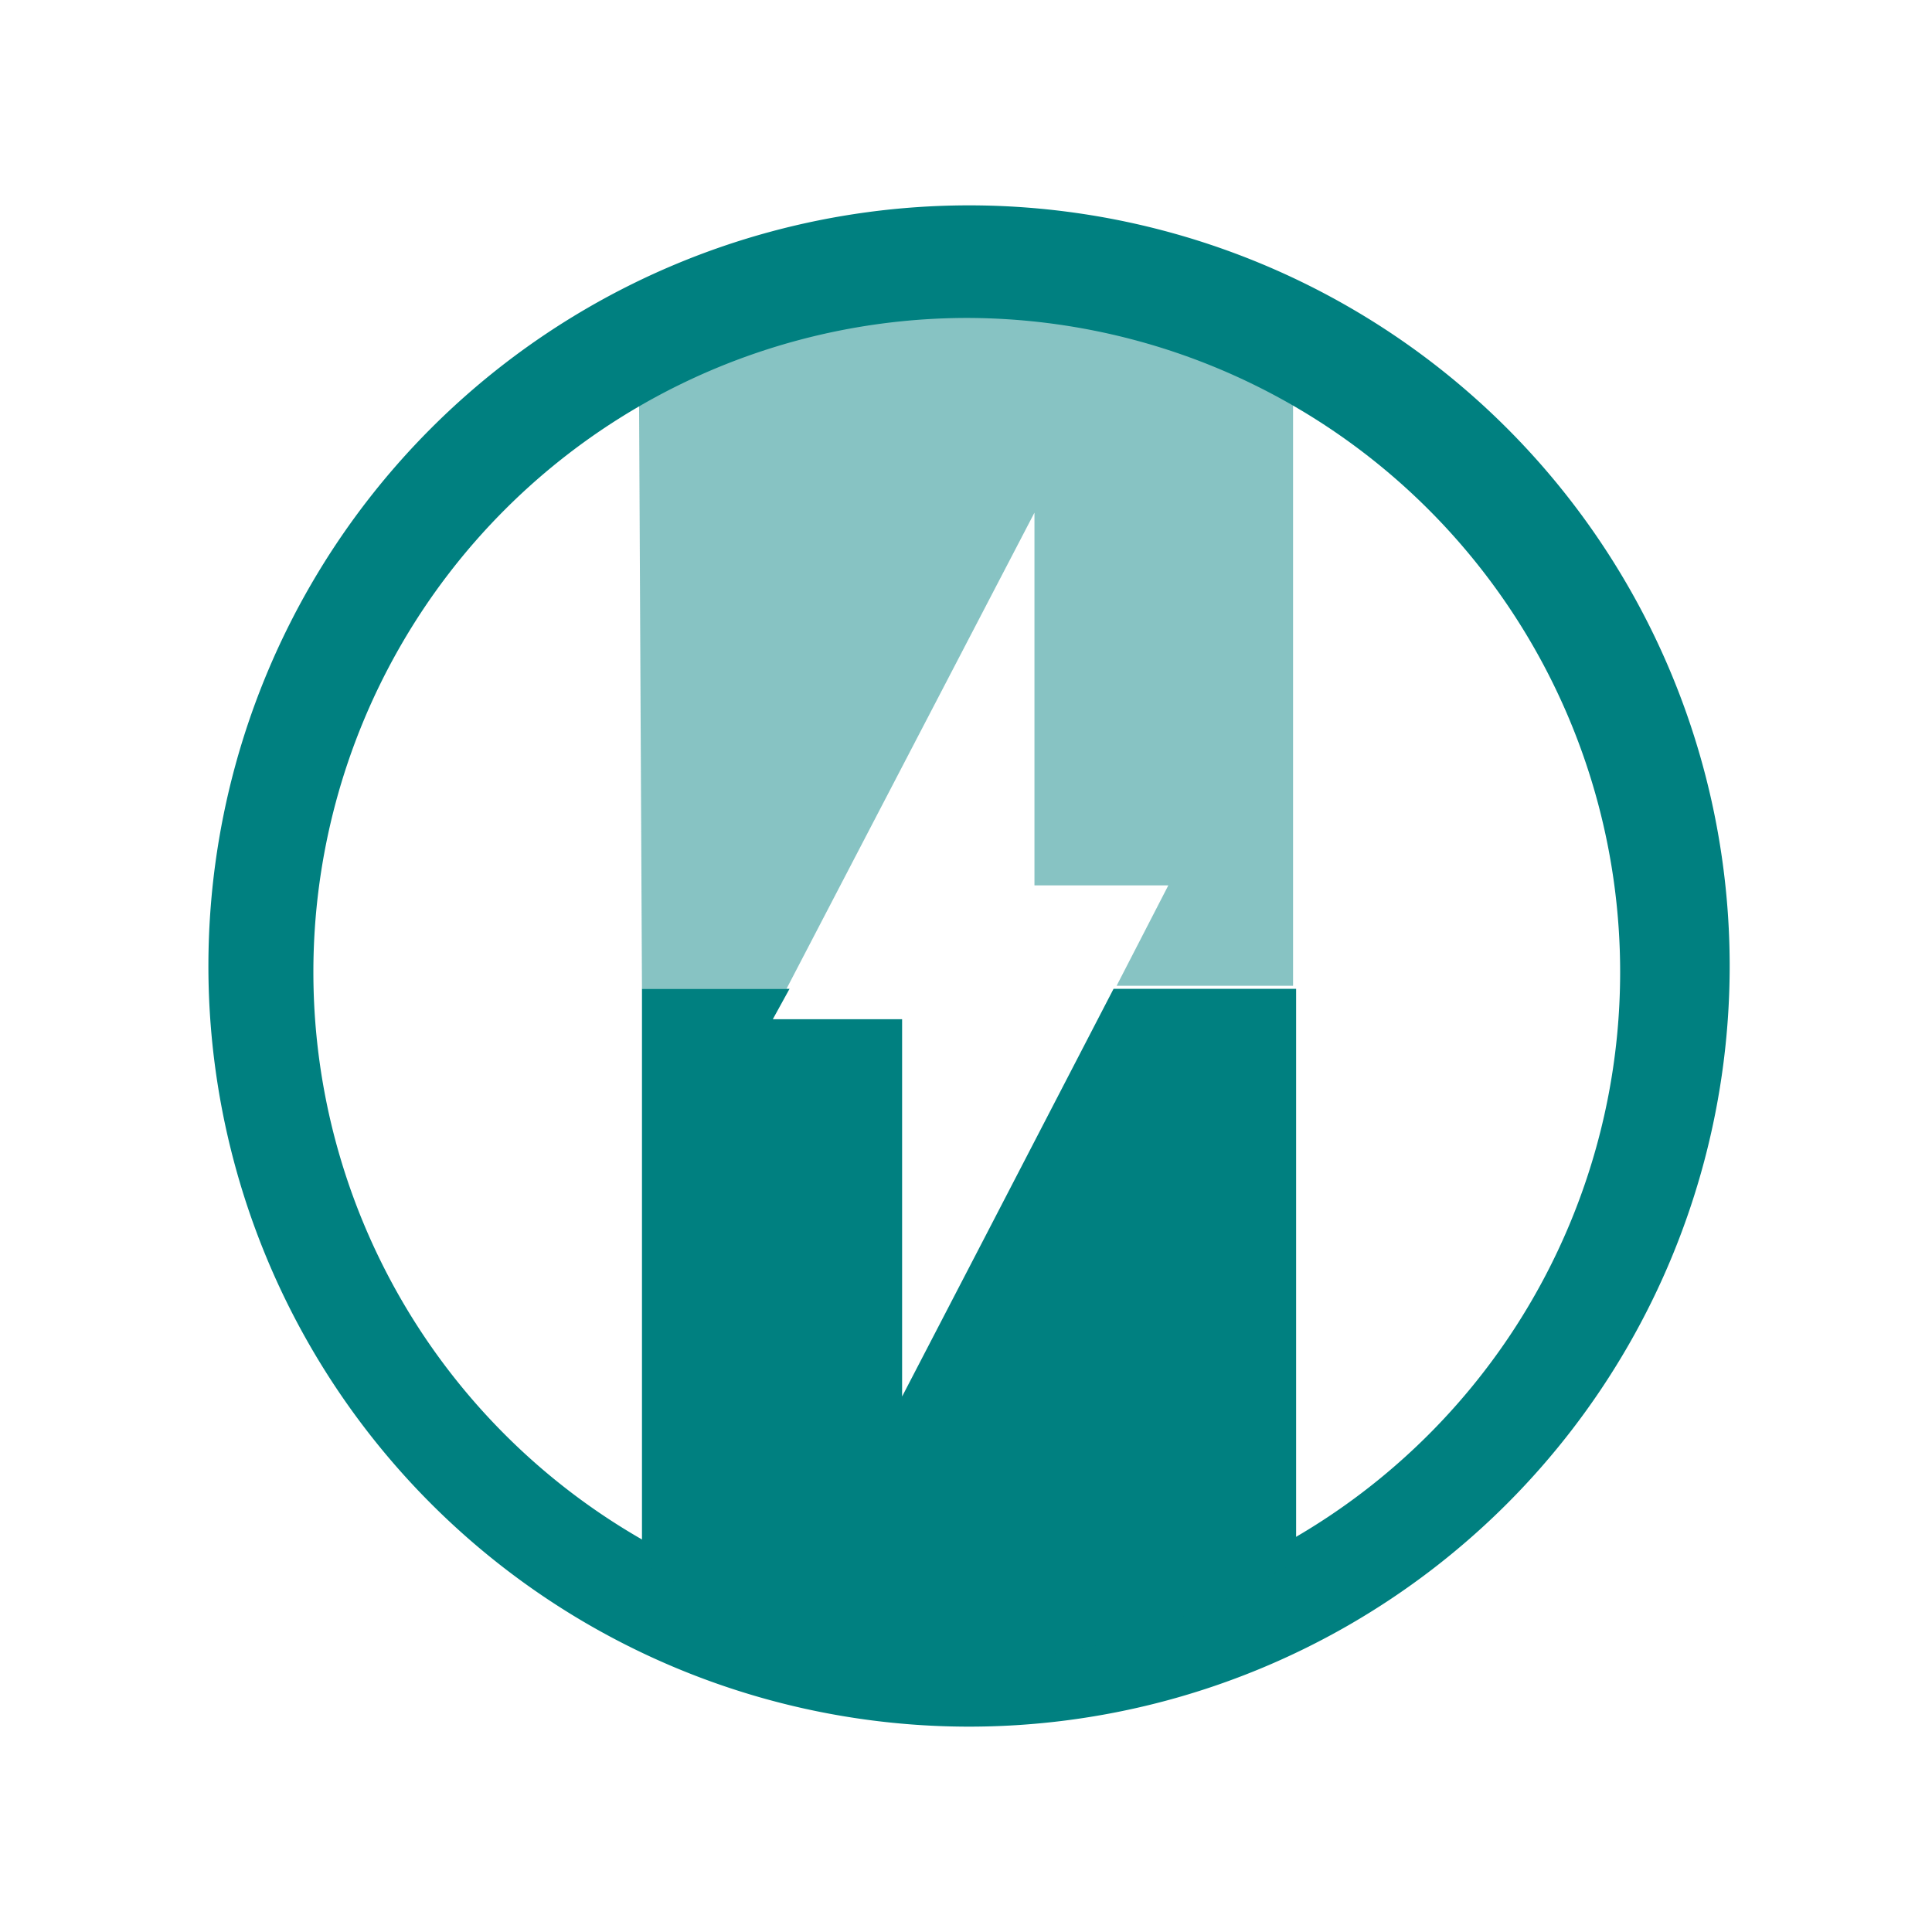 <?xml version="1.0" encoding="UTF-8" standalone="no"?>
<svg
   xmlns:dc="http://purl.org/dc/elements/1.1/"
   xmlns:cc="http://creativecommons.org/ns#"
   xmlns:rdf="http://www.w3.org/1999/02/22-rdf-syntax-ns#"
   xmlns:svg="http://www.w3.org/2000/svg"
   xmlns="http://www.w3.org/2000/svg"
   xmlns:sodipodi="http://sodipodi.sourceforge.net/DTD/sodipodi-0.dtd"
   xmlns:inkscape="http://www.inkscape.org/namespaces/inkscape"
   width="48"
   height="48"
   viewBox="0 0 12.7 12.7"
   version="1.1"
   id="svg10"
   sodipodi:docname="notification-battery-060-plugged.svg"
   inkscape:version="0.92.4 (5da689c313, 2019-01-14)">
  <defs
     id="defs14" />
  <sodipodi:namedview
     pagecolor="#ffffff"
     bordercolor="#666666"
     borderopacity="1"
     objecttolerance="10"
     gridtolerance="10"
     guidetolerance="10"
     inkscape:pageopacity="0"
     inkscape:pageshadow="2"
     inkscape:window-width="1087"
     inkscape:window-height="480"
     id="namedview12"
     showgrid="false"
     inkscape:zoom="4.9166667"
     inkscape:cx="2.1355932"
     inkscape:cy="24"
     inkscape:window-x="0"
     inkscape:window-y="25"
     inkscape:window-maximized="0"
     inkscape:current-layer="svg10" />
  <g
     id="g8"
     style="fill:#008080">
    <path
       d="M 4.22,6.5 H 5.17 L 6.8,3.37 V 5.82 H 7.68 L 7.34,6.48 H 8.5 v -4 A 4.83,4.83 0 0 0 6.4,1.9 4.49,4.49 0 0 0 4.2,2.47 Z"
       id="path2"
       inkscape:connector-curvature="0"
       style="fill-opacity:0.47" />
    <path
       d="M 6.35,1.35 A 5,5 0 0 0 1.37,6.33 5,5 0 0 0 6.35,11.35 5,5 0 0 0 11.37,6.33 5,5 0 0 0 6.35,1.35 Z m 0,0.74 a 4.3,4.3 0 0 1 4.3,4.3 4.3,4.3 0 0 1 -4.3,4.3 4.3,4.3 0 0 1 -4.29,-4.3 4.3,4.3 0 0 1 4.3,-4.3 z"
       id="path4"
       inkscape:connector-curvature="0" />
    <path
       d="m 4.22,6.5 v 3.76 c 1.45,1.05 3.09,0.73 4.3,0 V 6.5 H 7.32 L 6.47,8.14 5.93,9.18 V 6.7 H 5.08 L 5.19,6.5 Z"
       id="path6"
       inkscape:connector-curvature="0" />
  </g>
</svg>
